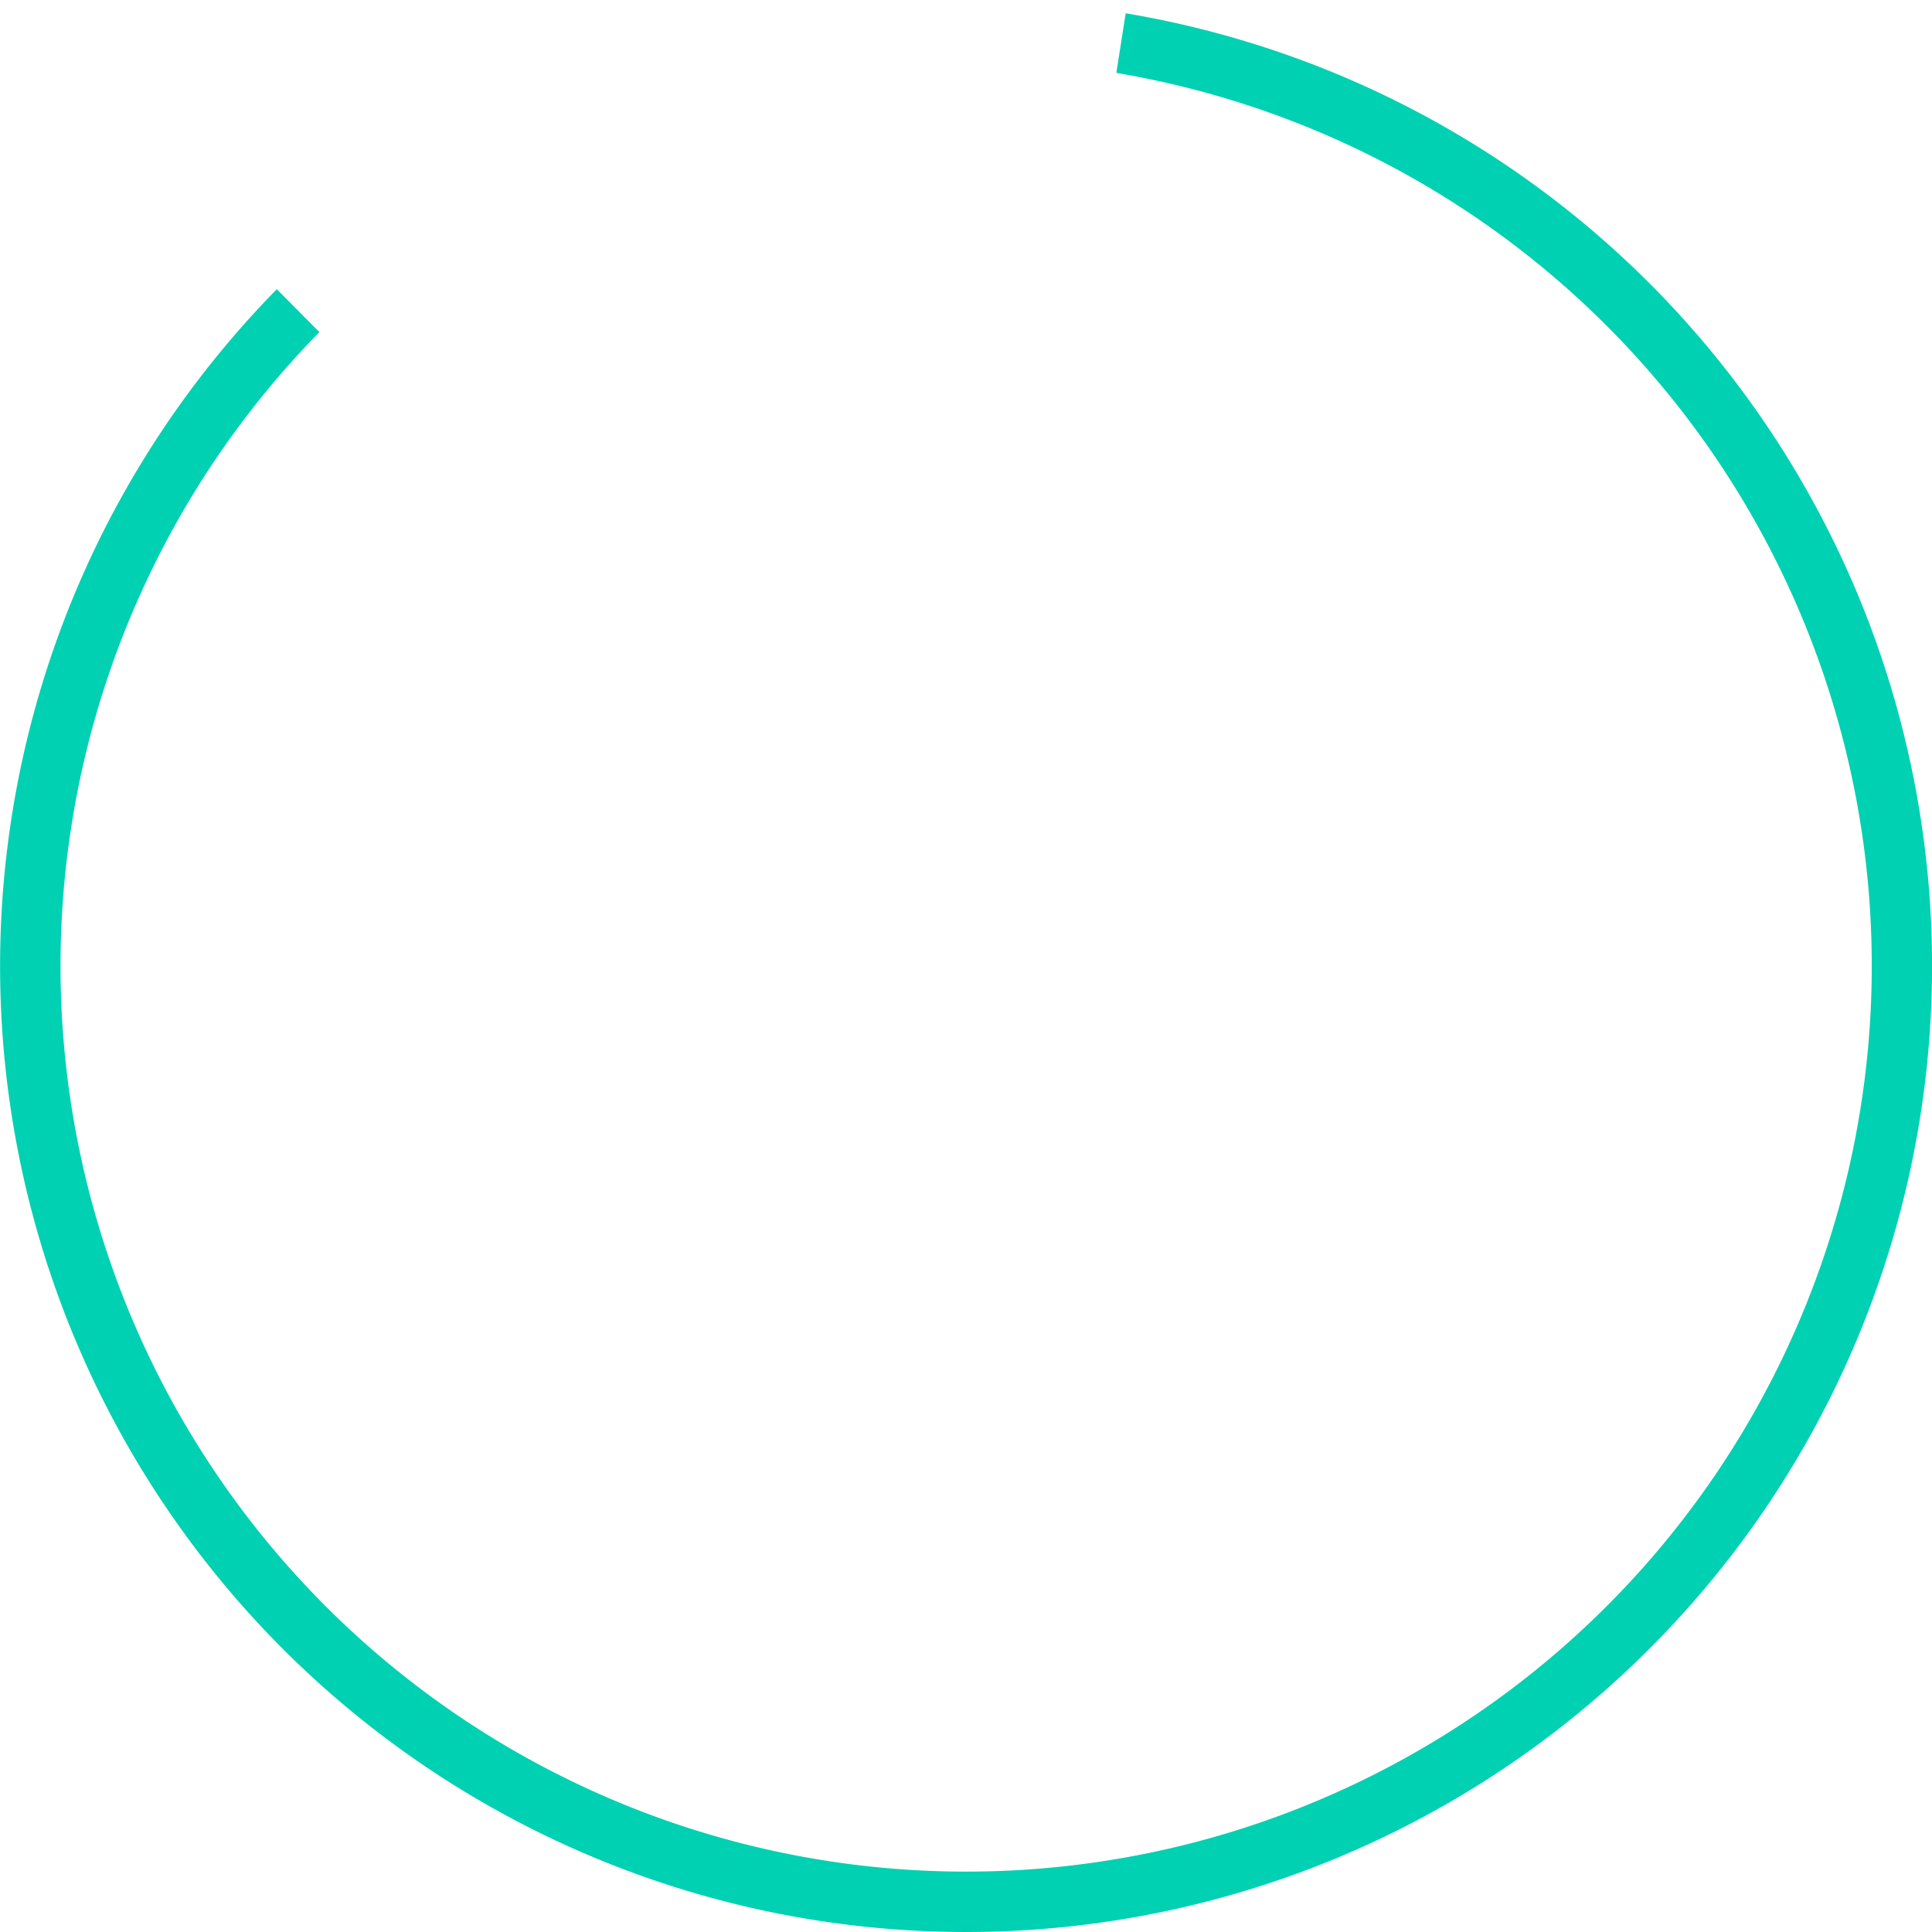<?xml version="1.0" encoding="UTF-8" standalone="no"?><svg xmlns:svg="http://www.w3.org/2000/svg" xmlns="http://www.w3.org/2000/svg" xmlns:xlink="http://www.w3.org/1999/xlink" version="1.0" width="64px" height="64px" viewBox="0 0 128 128" xml:space="preserve"><g><path d="M64 128A64 64 0 0 1 18.34 19.16L21.16 22a60 60 0 1 0 52.8-17.17l.62-3.95A64 64 0 0 1 64 128z" fill="#00d1b2" fill-opacity="1"/><animateTransform attributeName="transform" type="rotate" from="0 64 64" to="360 64 64" dur="1800ms" repeatCount="indefinite"></animateTransform></g></svg>